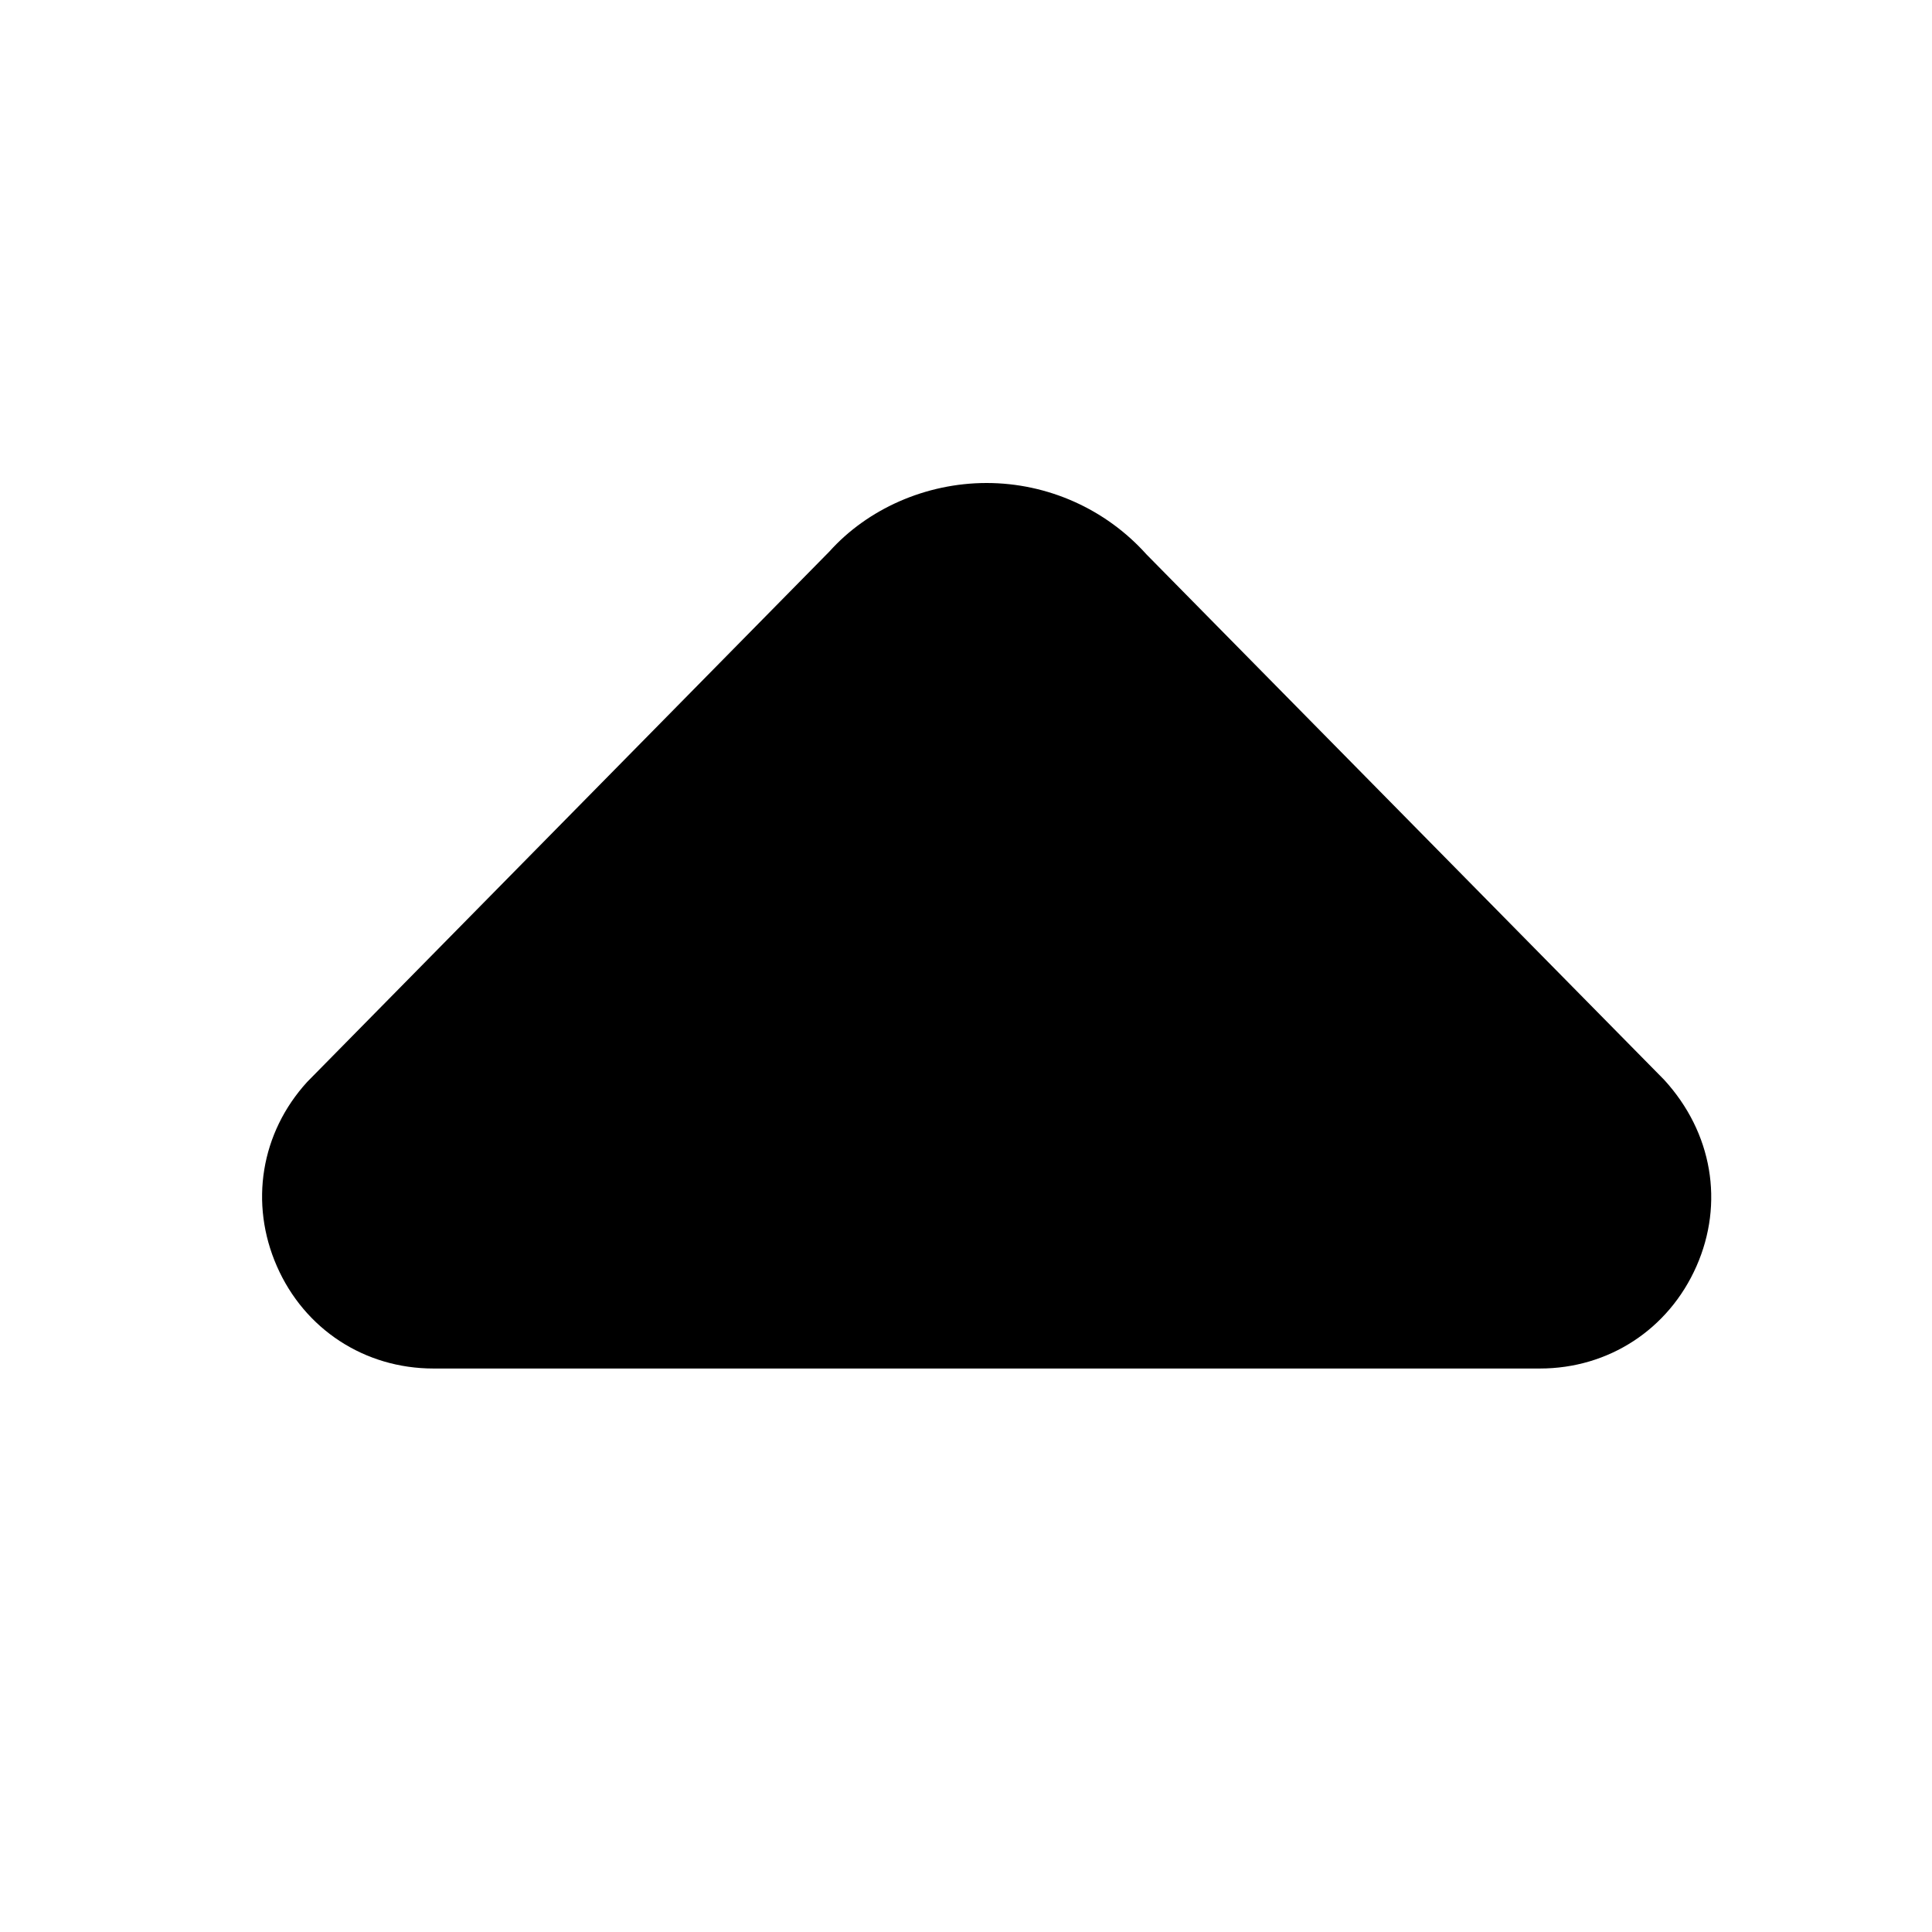 <svg width="50" height="50" viewBox="0 0 50 50" fill="none" xmlns="http://www.w3.org/2000/svg">
<path d="M25.533 12.5C27.11 12.5 28.617 13.173 29.669 14.346L43.067 27.944C44.321 29.312 44.623 31.142 43.904 32.771C43.185 34.402 41.633 35.417 39.852 35.417L11.217 35.417C9.438 35.417 7.883 34.404 7.167 32.773C6.45 31.142 6.75 29.314 7.95 28L21.465 14.273C22.452 13.173 23.958 12.5 25.533 12.5Z" fill="black"/>
</svg>

